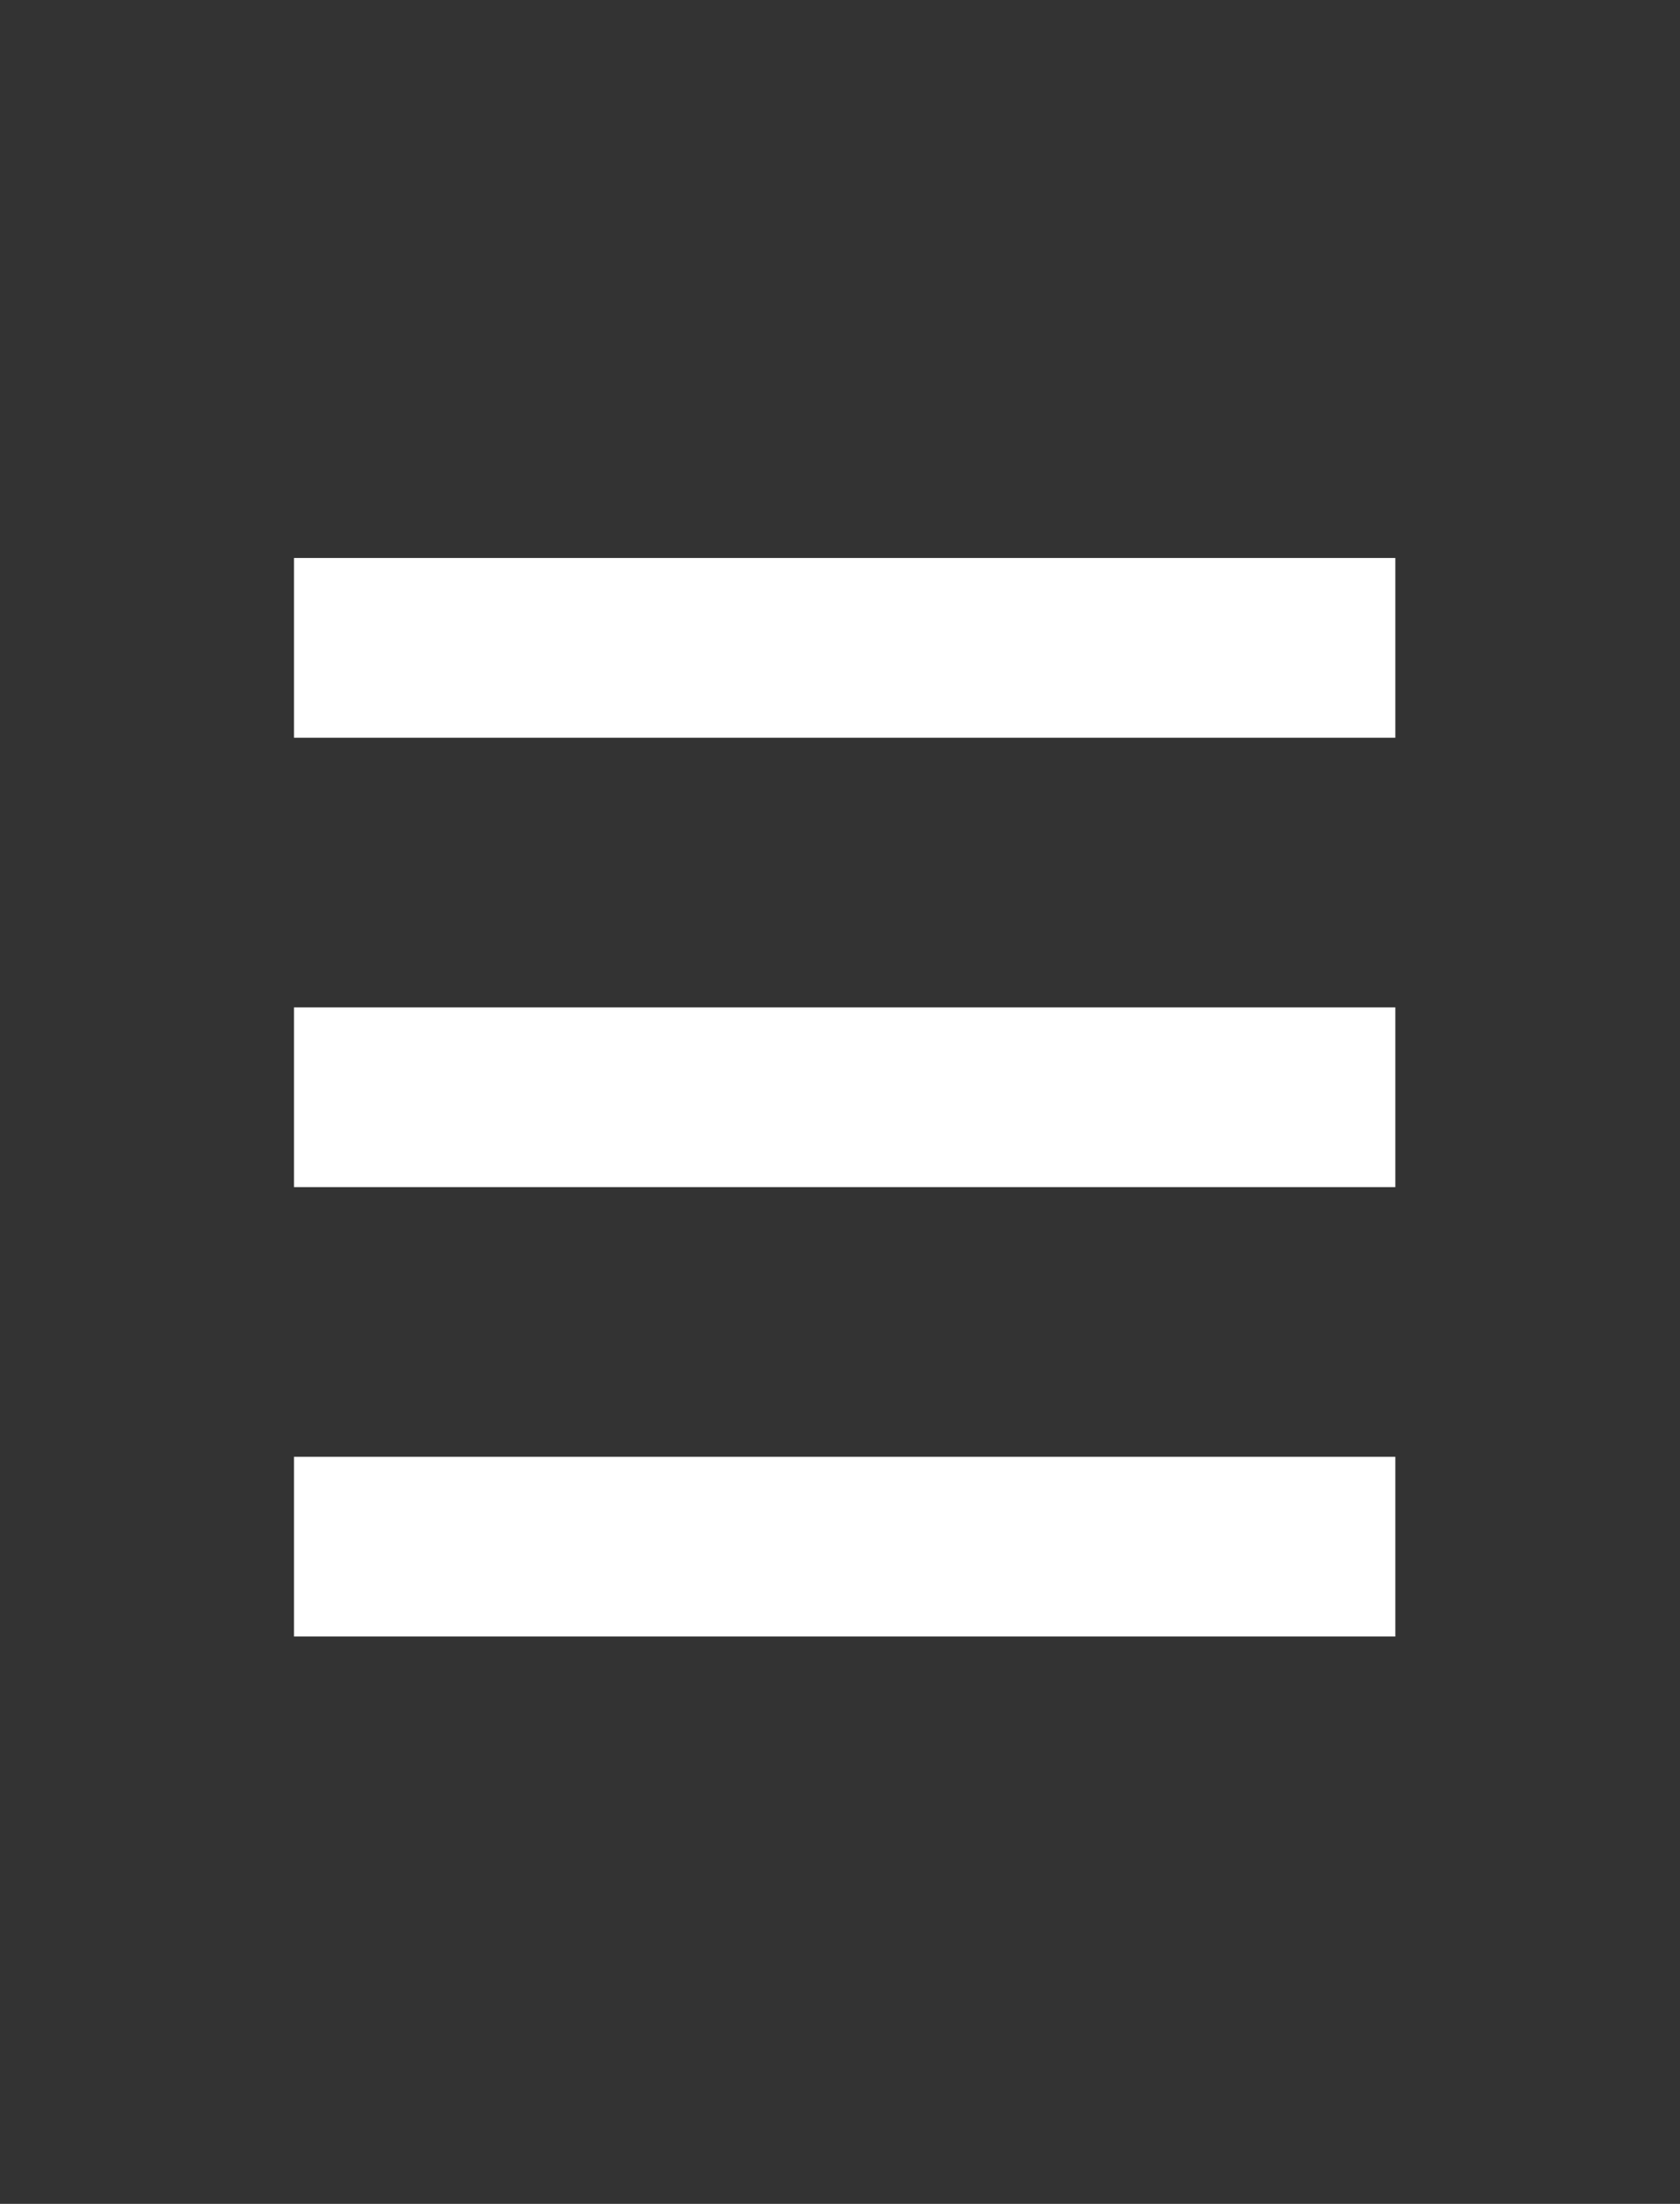 <svg width="45" height="59" viewBox="0 0 45 59" fill="none" xmlns="http://www.w3.org/2000/svg">
<rect x="0" y="0" width="45" height="59" fill="#333333" stroke="none"/>
<path d="M7.875 14.938H37.375V19.75H7.875V14.938ZM7.875 26.969H37.375V31.781H7.875V26.969ZM7.875 39H37.375V43.812H7.875V39Z" fill="white"/>
</svg>
